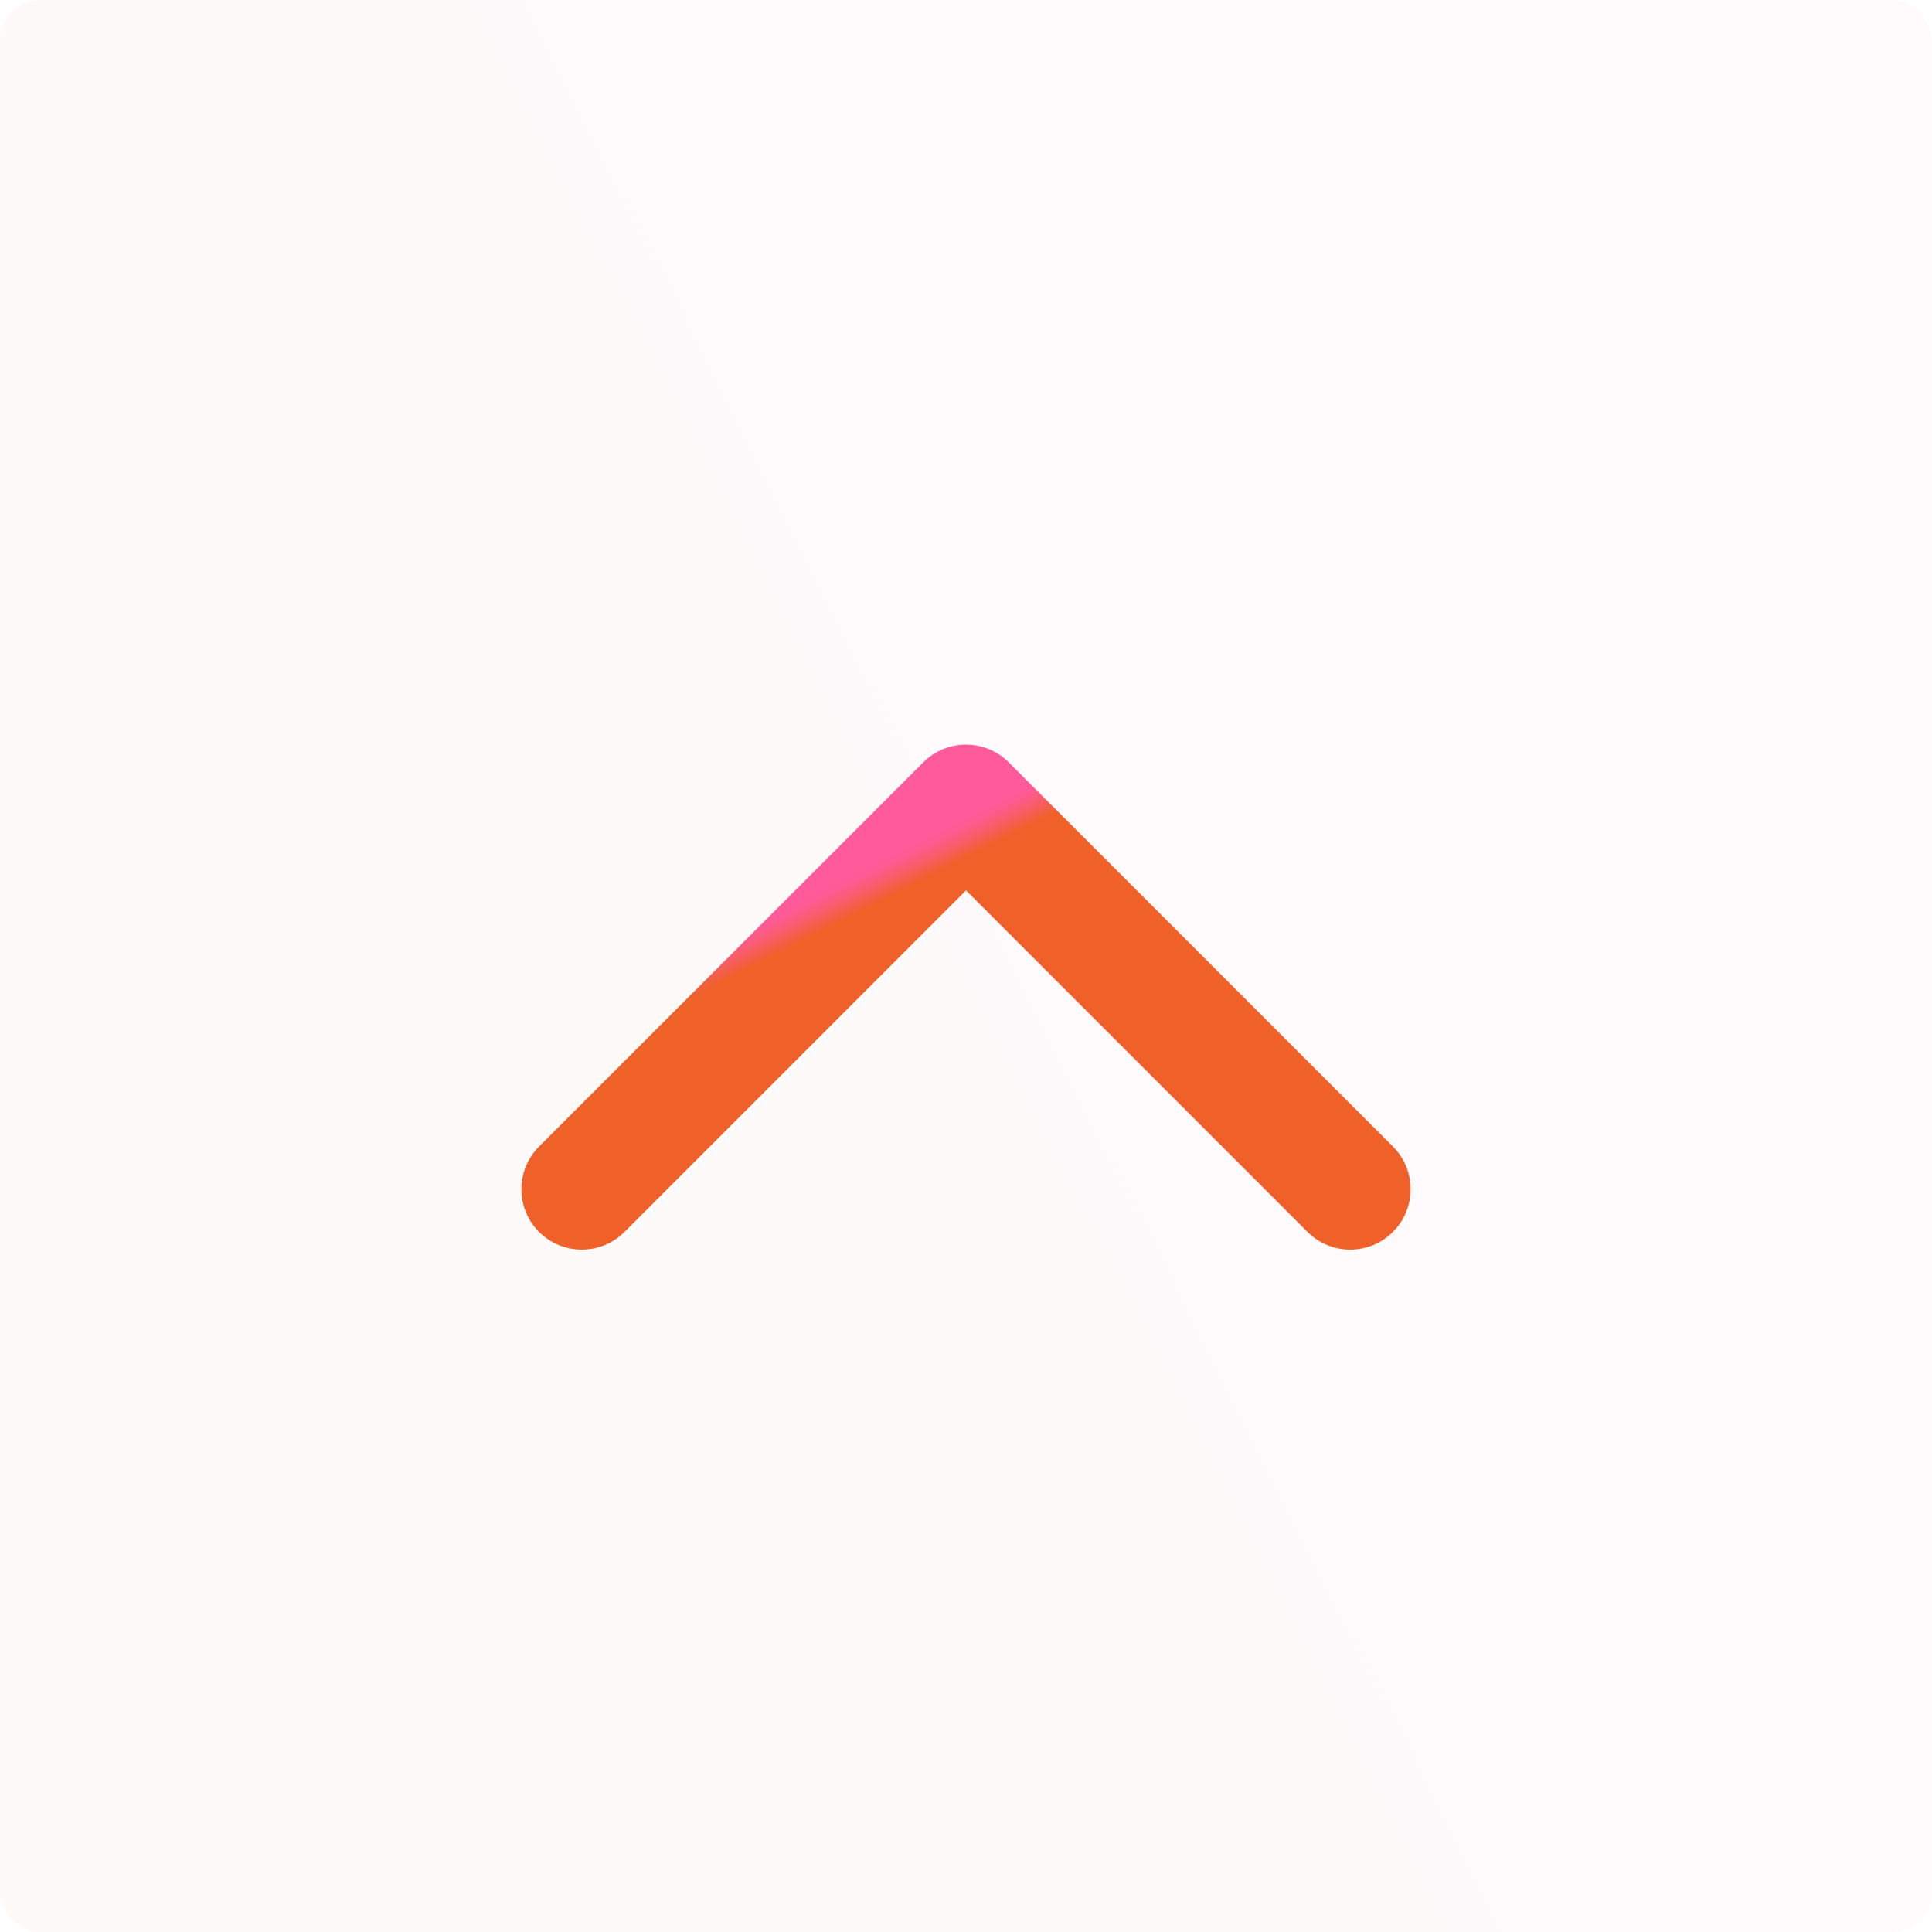 <svg width="48" height="48" viewBox="0 0 48 48" fill="none" xmlns="http://www.w3.org/2000/svg">
<g filter="url(#filter0_b_431_57698)">
<rect width="48" height="48" rx="1" fill="url(#paint0_linear_431_57698)" fill-opacity="0.03"/>
</g>
<path d="M25.061 18.939C24.475 18.354 23.525 18.354 22.939 18.939L13.393 28.485C12.808 29.071 12.808 30.021 13.393 30.607C13.979 31.192 14.929 31.192 15.515 30.607L24 22.121L32.485 30.607C33.071 31.192 34.021 31.192 34.607 30.607C35.192 30.021 35.192 29.071 34.607 28.485L25.061 18.939ZM25.5 21L25.5 20L22.5 20L22.5 21L25.5 21Z" fill="url(#paint1_linear_431_57698)"/>
<defs>
<filter id="filter0_b_431_57698" x="-10" y="-10" width="68" height="68" filterUnits="userSpaceOnUse" color-interpolation-filters="sRGB">
<feFlood flood-opacity="0" result="BackgroundImageFix"/>
<feGaussianBlur in="BackgroundImage" stdDeviation="5"/>
<feComposite in2="SourceAlpha" operator="in" result="effect1_backgroundBlur_431_57698"/>
<feBlend mode="normal" in="SourceGraphic" in2="effect1_backgroundBlur_431_57698" result="shape"/>
</filter>
<linearGradient id="paint0_linear_431_57698" x1="-4.337" y1="37.73" x2="40.002" y2="15.275" gradientUnits="userSpaceOnUse">
<stop offset="0.15" stop-color="#EF6129"/>
<stop offset="0.2" stop-color="#F06032"/>
<stop offset="0.55" stop-color="#F85D6A"/>
<stop offset="0.81" stop-color="#FD5B8C"/>
<stop offset="0.96" stop-color="#FF5A99"/>
</linearGradient>
<linearGradient id="paint1_linear_431_57698" x1="24.786" y1="21.09" x2="24.318" y2="20.167" gradientUnits="userSpaceOnUse">
<stop offset="0.15" stop-color="#EF6129"/>
<stop offset="0.2" stop-color="#F06032"/>
<stop offset="0.55" stop-color="#F85D6A"/>
<stop offset="0.81" stop-color="#FD5B8C"/>
<stop offset="0.96" stop-color="#FF5A99"/>
</linearGradient>
</defs>
</svg>
